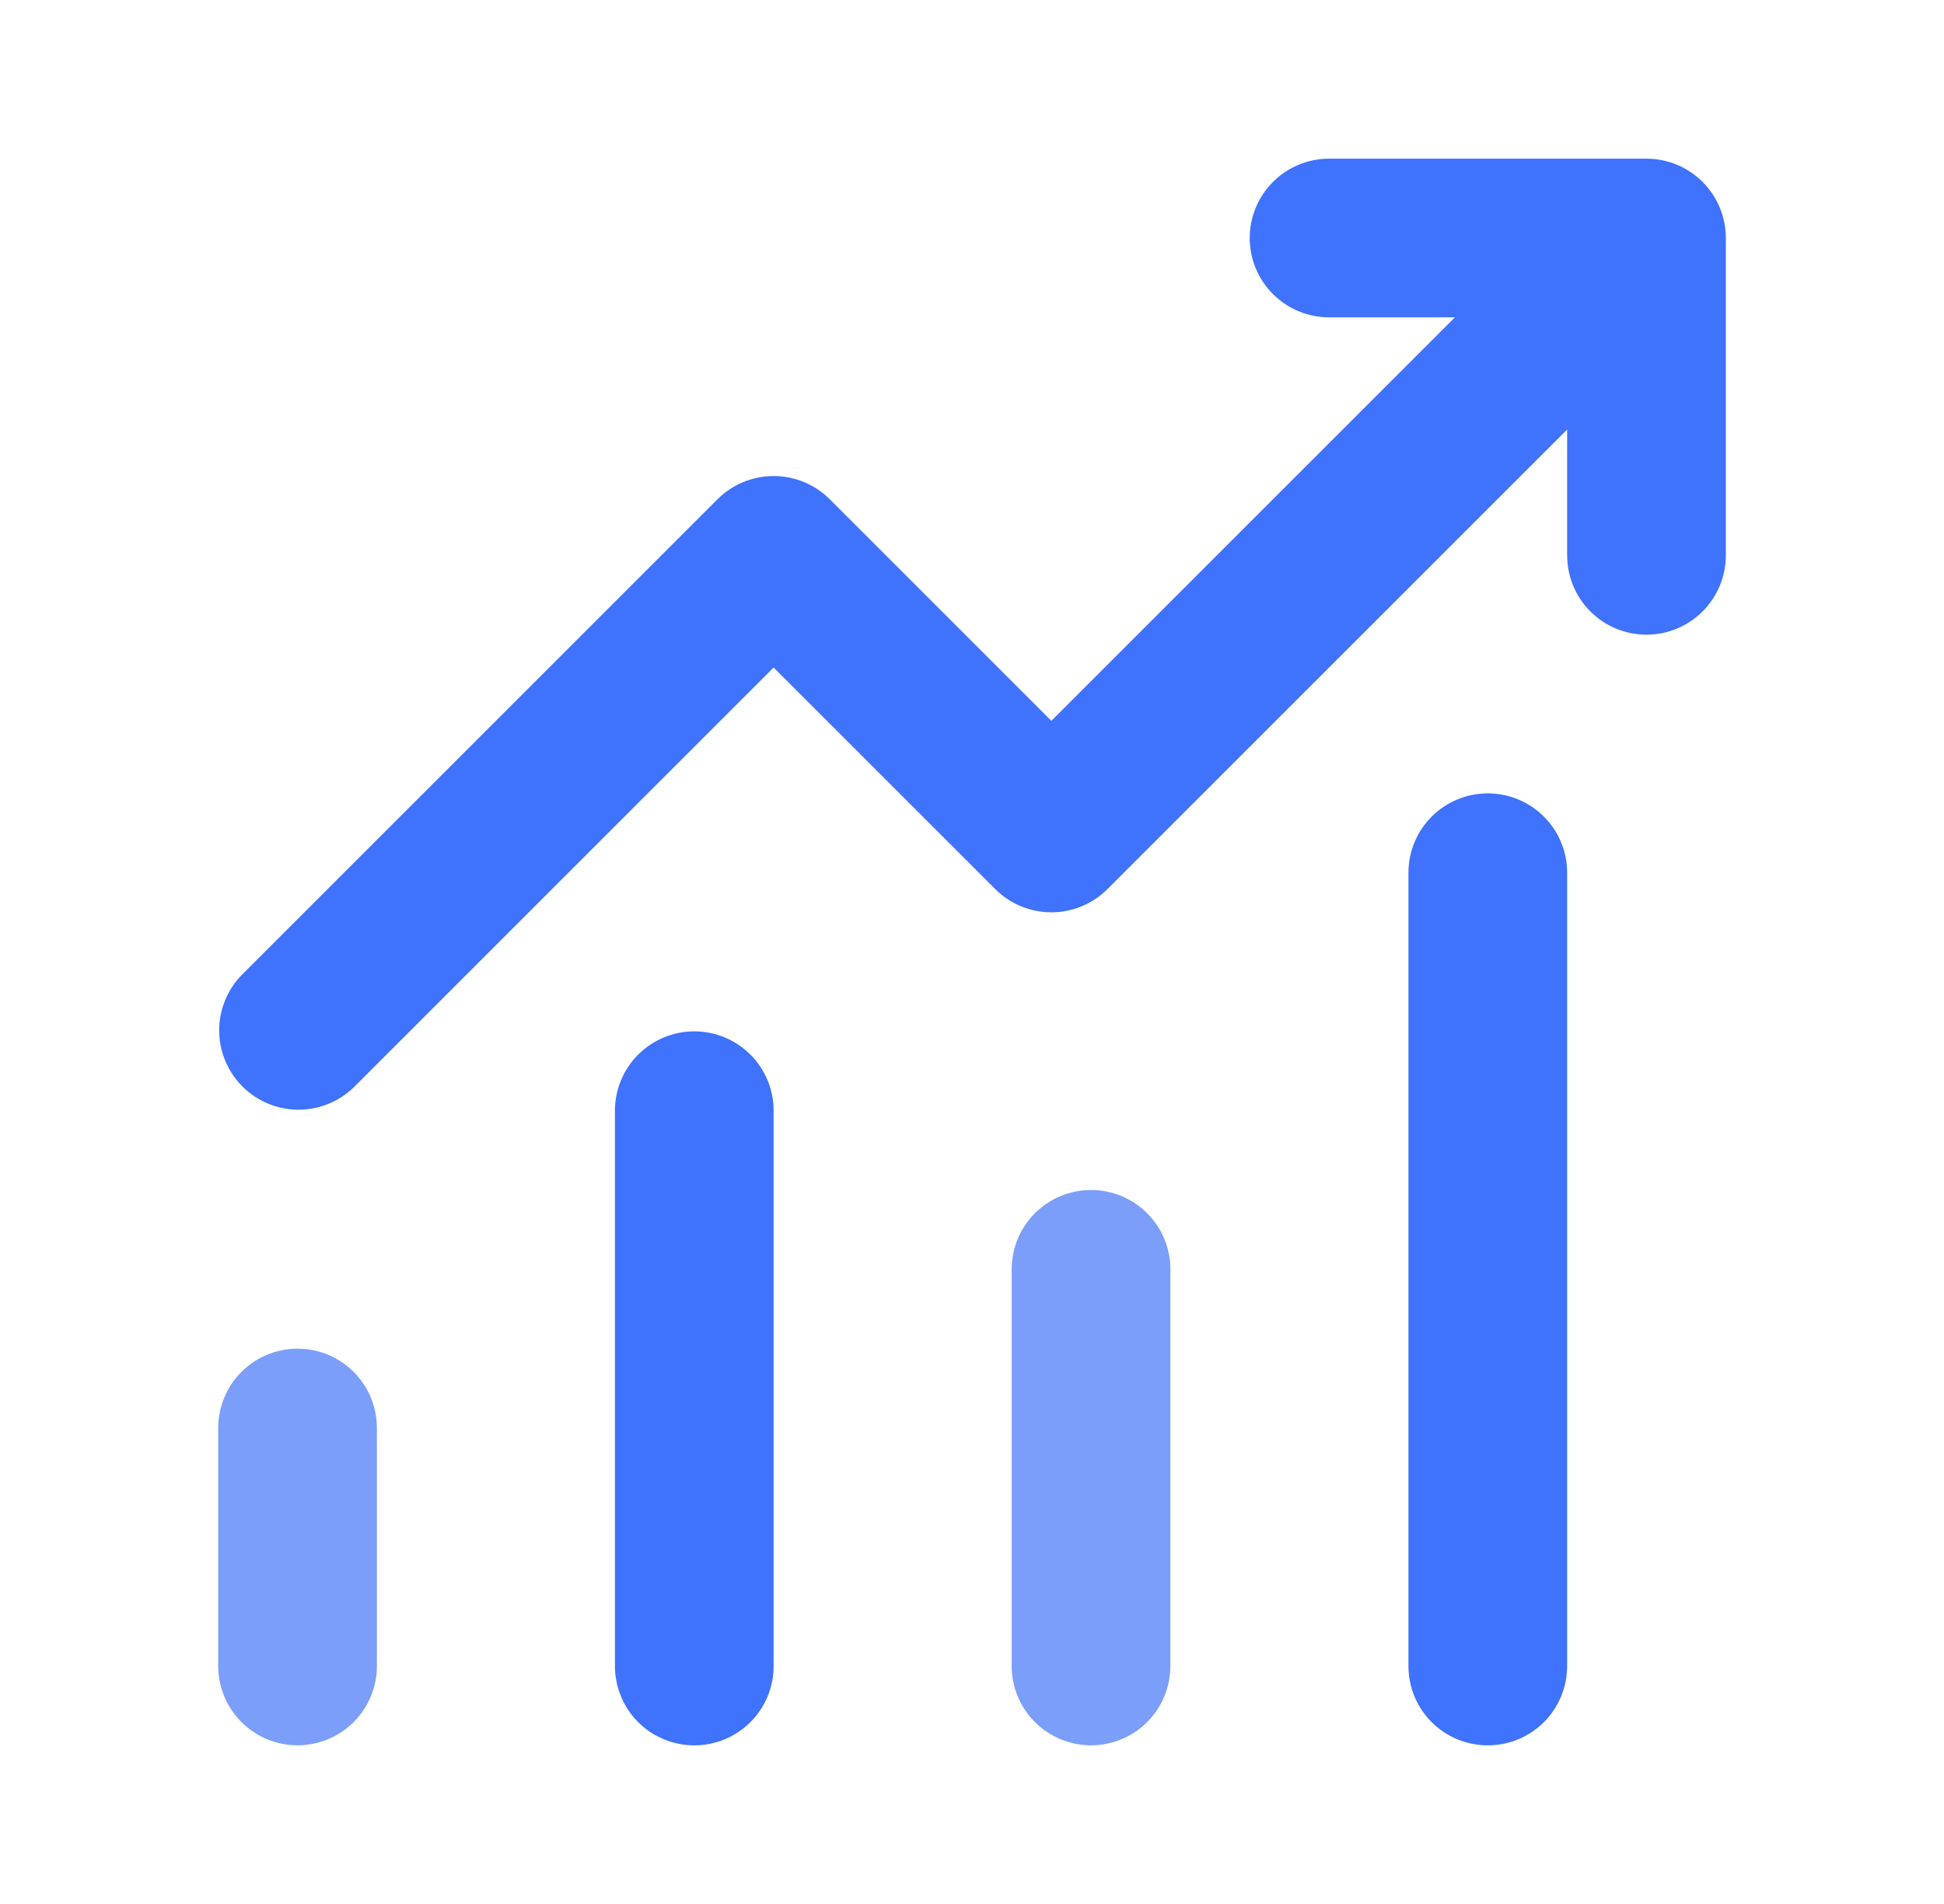 <svg width="49" height="48" viewBox="0 0 49 48" fill="none" xmlns="http://www.w3.org/2000/svg">
<path d="M33.501 8C32.97 8 32.461 7.789 32.086 7.414C31.711 7.039 31.5 6.53 31.5 6C31.5 5.47 31.711 4.961 32.086 4.586C32.461 4.211 32.97 4 33.501 4H41.501C42.031 4 42.54 4.211 42.915 4.586C43.29 4.961 43.501 5.47 43.501 6V14C43.501 14.531 43.29 15.039 42.915 15.414C42.54 15.79 42.031 16 41.501 16C40.97 16 40.461 15.79 40.086 15.414C39.711 15.039 39.501 14.531 39.501 14V10.828L27.914 22.414C27.539 22.789 27.031 23 26.5 23C25.97 23 25.461 22.789 25.086 22.414L19.5 16.828L8.914 27.414C8.537 27.779 8.032 27.98 7.507 27.976C6.983 27.971 6.481 27.761 6.11 27.39C5.74 27.019 5.529 26.517 5.525 25.993C5.52 25.469 5.722 24.963 6.086 24.586L18.086 12.586C18.461 12.211 18.97 12.001 19.5 12.001C20.031 12.001 20.539 12.211 20.914 12.586L26.5 18.172L36.672 8H33.501Z" fill="#3F72FD"/>
<path d="M9.5 42V36C9.5 35.47 9.289 34.961 8.914 34.586C8.539 34.211 8.03 34 7.5 34C6.97 34 6.461 34.211 6.086 34.586C5.711 34.961 5.5 35.47 5.5 36V42C5.5 42.531 5.711 43.039 6.086 43.414C6.461 43.789 6.97 44 7.5 44C8.03 44 8.539 43.789 8.914 43.414C9.289 43.039 9.5 42.531 9.5 42Z" fill="#7A9EFA"/>
<path d="M28.915 30.586C28.54 30.211 28.031 30 27.5 30C26.97 30 26.461 30.211 26.086 30.586C25.711 30.961 25.5 31.47 25.5 32V42C25.5 42.531 25.711 43.039 26.086 43.414C26.461 43.789 26.97 44 27.5 44C28.031 44 28.54 43.789 28.915 43.414C29.29 43.039 29.5 42.531 29.5 42V32C29.5 31.47 29.29 30.961 28.915 30.586Z" fill="#7A9EFA"/>
<path d="M18.914 26.587C19.29 26.962 19.5 27.471 19.5 28.001V42.001C19.5 42.532 19.29 43.041 18.914 43.416C18.539 43.791 18.031 44.001 17.5 44.001C16.97 44.001 16.461 43.791 16.086 43.416C15.711 43.041 15.5 42.532 15.5 42.001V28.001C15.5 27.471 15.711 26.962 16.086 26.587C16.461 26.212 16.97 26.001 17.5 26.001C18.031 26.001 18.539 26.212 18.914 26.587Z" fill="#3F72FD"/>
<path d="M38.915 20.587C39.29 20.962 39.501 21.471 39.501 22.001V42.001C39.501 42.532 39.29 43.041 38.915 43.416C38.54 43.791 38.031 44.001 37.501 44.001C36.97 44.001 36.461 43.791 36.086 43.416C35.711 43.041 35.501 42.532 35.501 42.001V22.001C35.501 21.471 35.711 20.962 36.086 20.587C36.461 20.212 36.97 20.001 37.501 20.001C38.031 20.001 38.54 20.212 38.915 20.587Z" fill="#3F72FD"/>
</svg>
